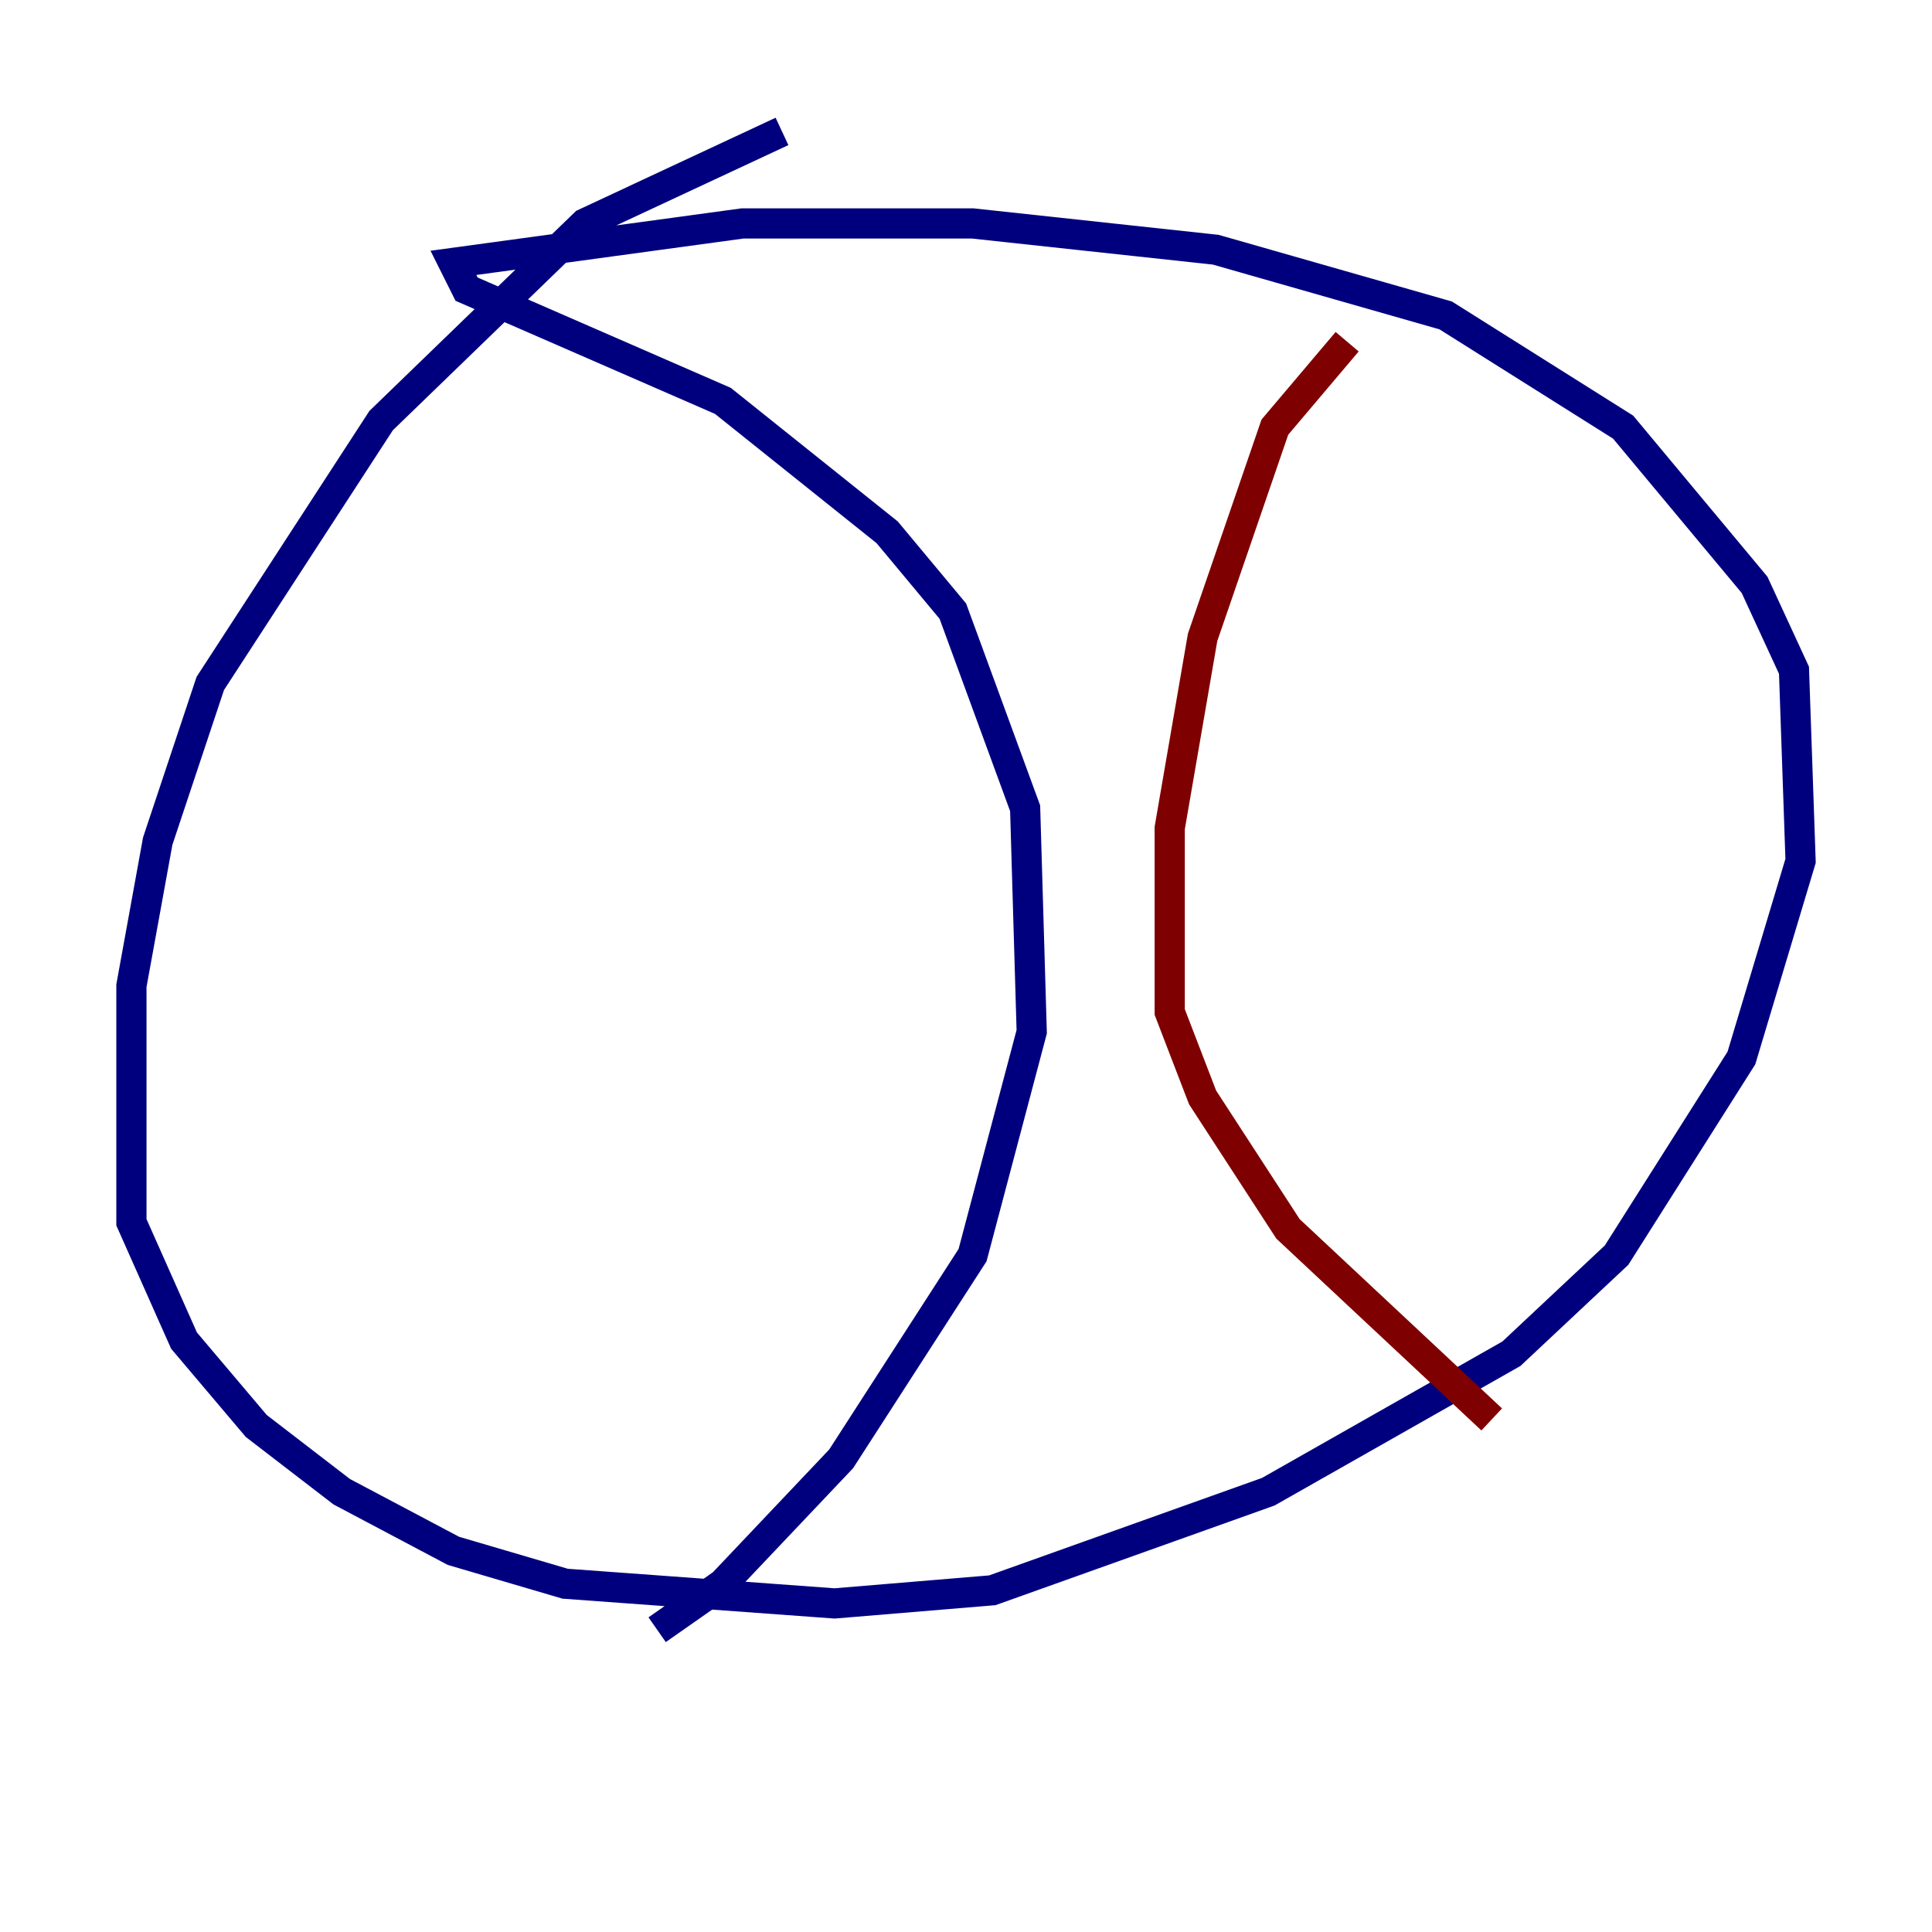<?xml version="1.0" encoding="utf-8" ?>
<svg baseProfile="tiny" height="128" version="1.2" viewBox="0,0,128,128" width="128" xmlns="http://www.w3.org/2000/svg" xmlns:ev="http://www.w3.org/2001/xml-events" xmlns:xlink="http://www.w3.org/1999/xlink"><defs /><polyline fill="none" points="51.809,8.707 38.748,14.803 25.252,27.864 13.932,45.279 10.449,55.728 8.707,65.306 8.707,80.98 12.191,88.816 16.98,94.476 22.64,98.83 30.041,102.748 37.442,104.925 55.292,106.231 65.742,105.361 84.027,98.83 100.136,89.687 107.102,83.156 115.374,70.095 119.293,57.034 118.857,44.408 116.245,38.748 107.537,28.299 95.782,20.898 80.544,16.544 64.435,14.803 49.197,14.803 30.041,17.415 30.912,19.157 47.891,26.558 58.776,35.265 63.129,40.49 67.918,53.551 68.354,68.354 64.435,83.156 55.728,96.653 47.891,104.925 43.537,107.973" stroke="#00007f" stroke-width="2" /><polyline fill="none" points="89.252,22.64 84.463,28.299 79.674,42.231 77.497,54.857 77.497,67.048 79.674,72.707 85.333,81.415 98.83,94.041" stroke="#7f0000" stroke-width="2" /></svg>